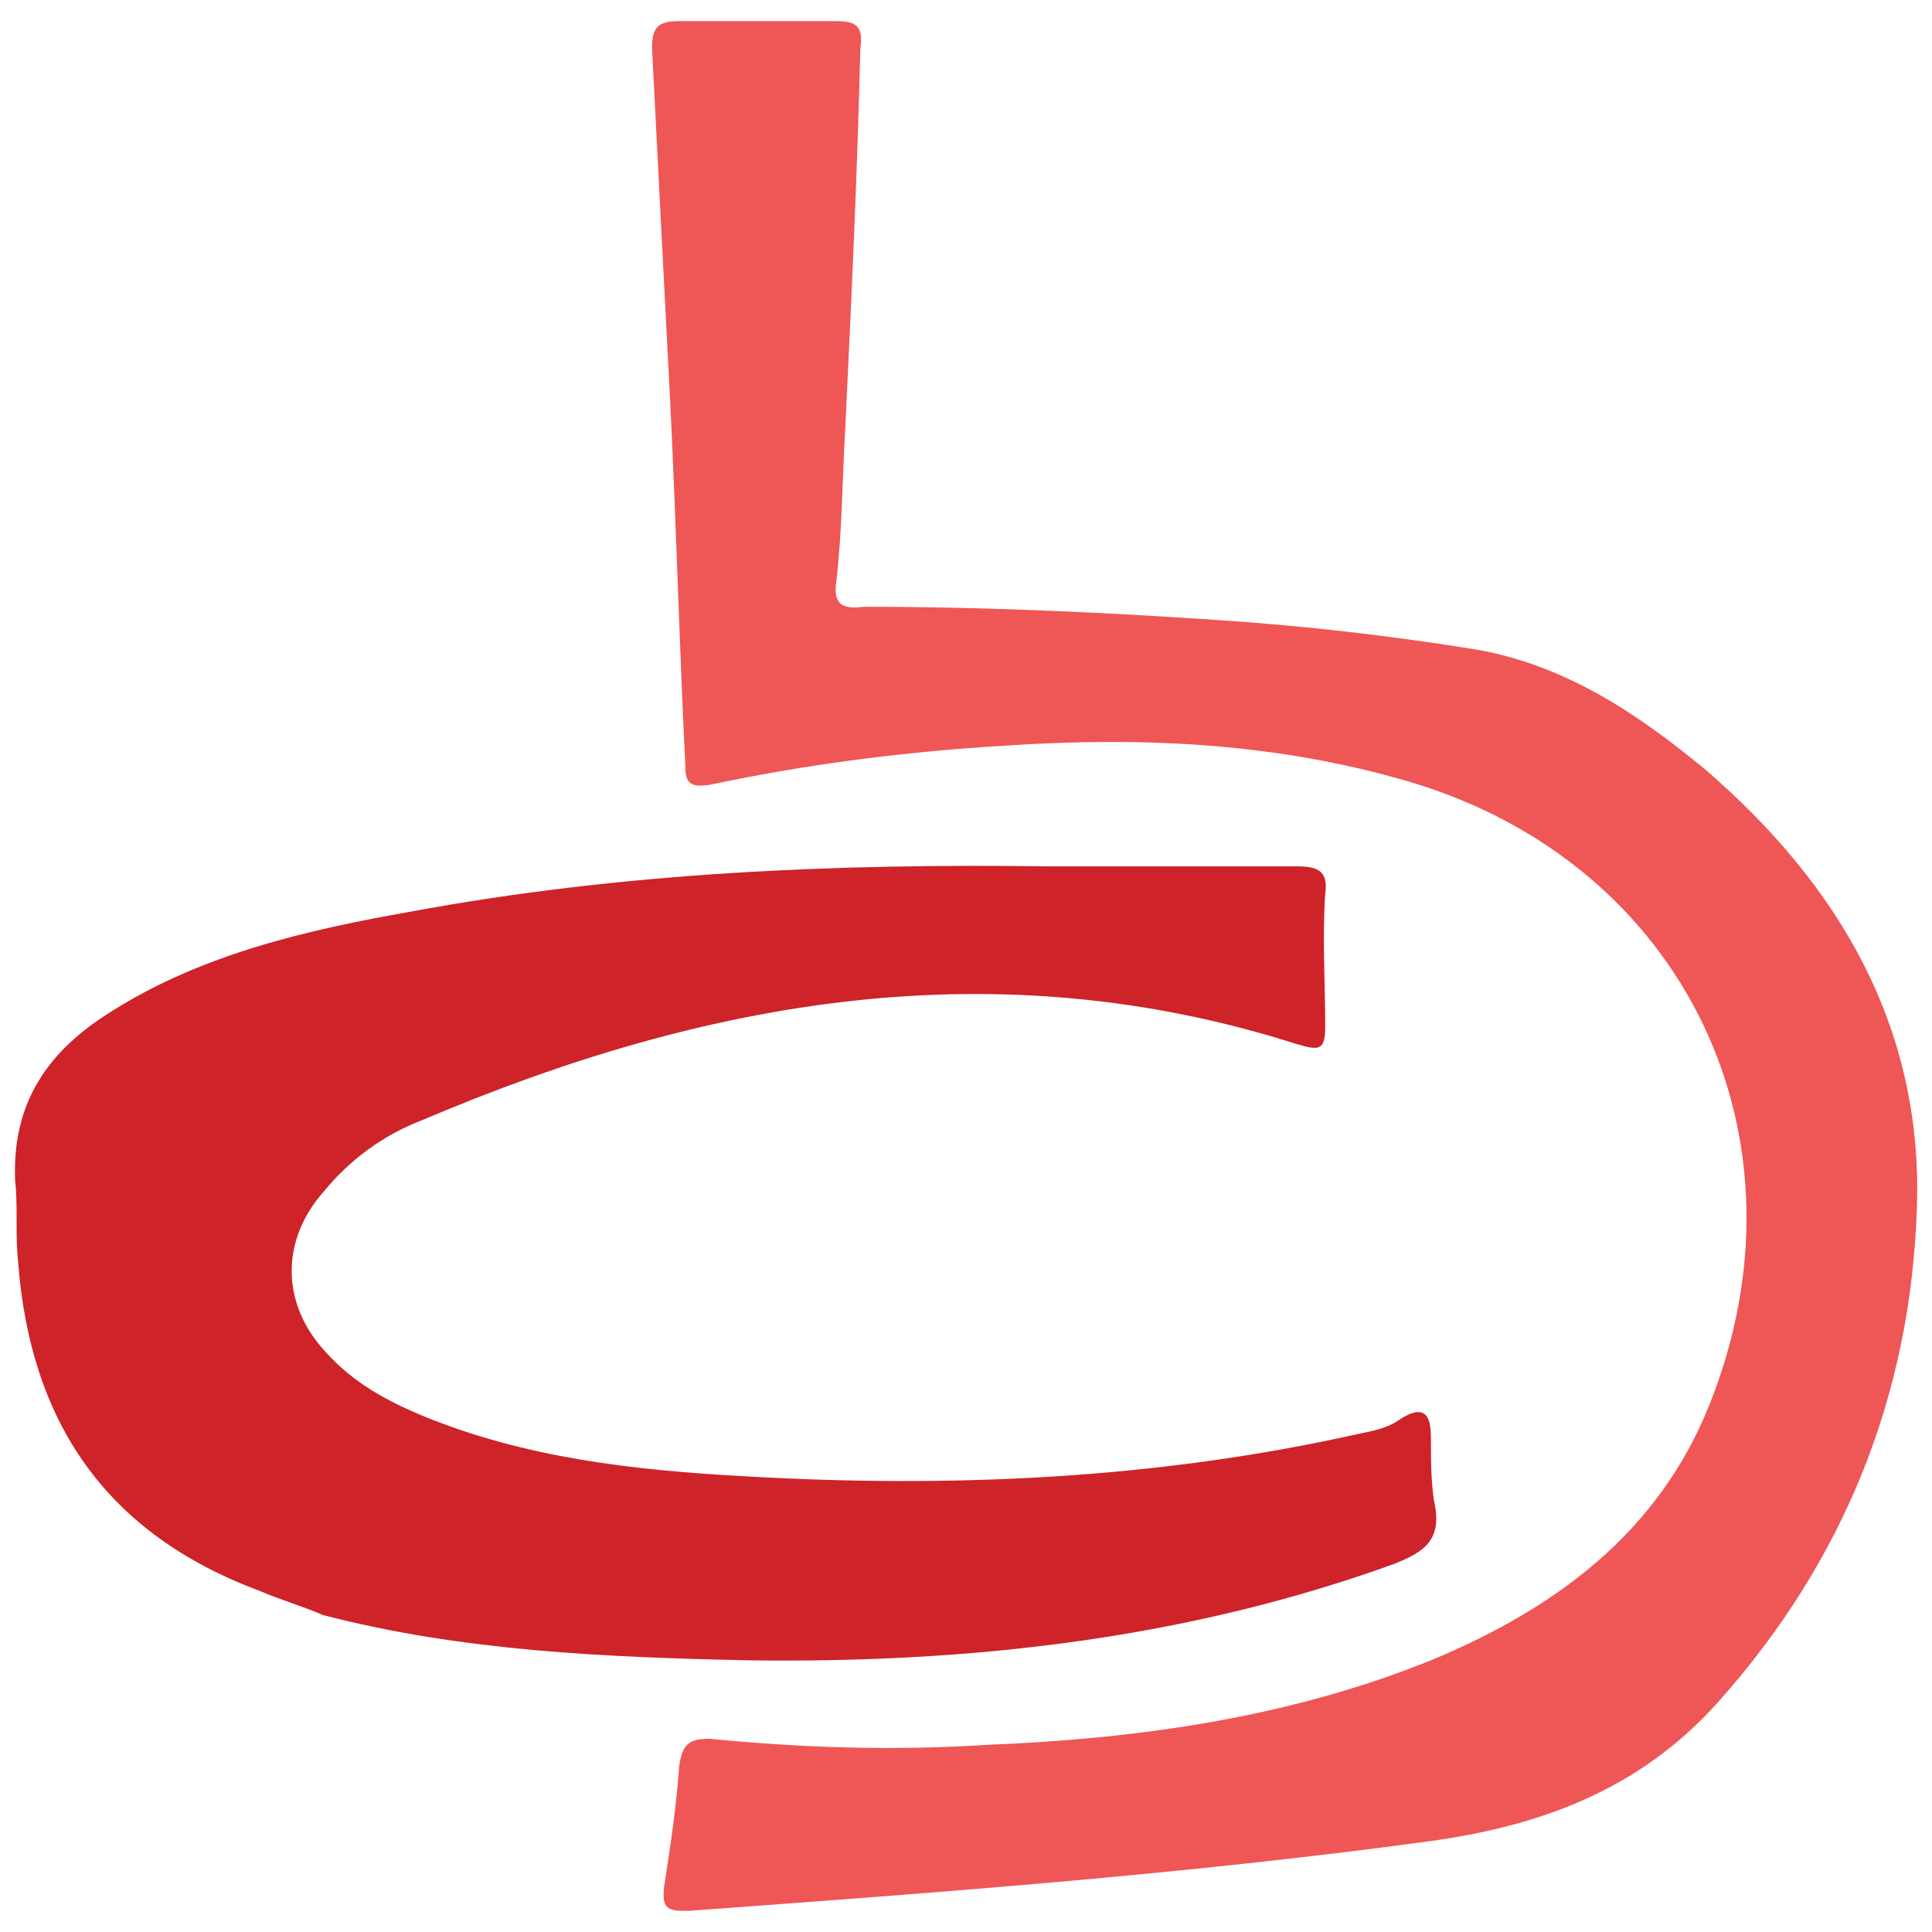 <?xml version="1.0" encoding="utf-8"?>
<!-- Generator: Adobe Illustrator 22.1.0, SVG Export Plug-In . SVG Version: 6.00 Build 0)  -->
<svg version="1.1" id="图层_1" xmlns="http://www.w3.org/2000/svg" xmlns:xlink="http://www.w3.org/1999/xlink" x="0px" y="0px"
	 viewBox="0 0 64 64" style="enable-background:new 0 0 64 64;" xml:space="preserve">
<style type="text/css">
	.st0{fill:#EF5656;}
	.st1{fill:#CD2329;}
</style>
<path class="st0" d="M63.5,40c-0.2,6.2-2.4,11.7-6.6,16.4c-2.6,2.9-5.9,4.1-9.6,4.6c-8.1,1.1-16.3,1.7-24.5,2.3
	c-0.6,0-0.9,0-0.8-0.8c0.2-1.3,0.4-2.6,0.5-4c0.1-0.7,0.3-0.9,1-0.9c3.1,0.3,6.1,0.4,9.2,0.2c5-0.2,10-0.9,14.7-2.8
	c4.1-1.7,7.5-4.2,9.2-8.4c3.6-8.9-0.8-18-9.9-20.7c-4.4-1.3-8.9-1.5-13.4-1.2c-3.3,0.2-6.5,0.6-9.8,1.3c-0.7,0.1-0.8-0.1-0.8-0.7
	c-0.2-4-0.3-8-0.5-12h0C22,9.5,21.8,5.5,21.6,1.6c0-0.7,0.2-0.9,0.9-0.9c1.7,0,3.5,0,5.2,0c0.7,0,0.9,0.2,0.8,0.9
	C28.4,5.8,28.2,10,28,14.2c-0.1,1.7-0.1,3.4-0.3,5.1c-0.1,0.7,0.2,0.9,0.9,0.8c4.2,0,8.4,0.2,12.6,0.5c2.6,0.2,5.1,0.5,7.6,0.9
	c3,0.5,5.4,2.1,7.7,4C60.9,29.3,63.7,34,63.5,40z"/>
<path class="st1" d="M46.2,51.8c-6.9,2.5-14.1,3.3-21.4,3.2c-4.7-0.1-9.5-0.3-14.1-1.5C10,53.2,9.3,53,8.6,52.7
	c-5.1-1.9-7.6-5.6-8-10.9c-0.1-0.9,0-1.8-0.1-2.7c-0.1-2.6,1.1-4.3,3.2-5.6c3-1.9,6.5-2.7,9.9-3.3c7-1.3,14.1-1.6,21.2-1.5
	c2.7,0,5.5,0,8.2,0c0.7,0,1,0.2,0.9,0.9c-0.1,1.5,0,3,0,4.4c0,0.8-0.2,0.8-0.9,0.6C33,31.4,23.4,33.1,14,37.1
	c-1.3,0.5-2.4,1.3-3.3,2.4c-1.4,1.6-1.4,3.7,0.1,5.3c0.9,1,2,1.6,3.2,2.1c3.4,1.4,7,1.8,10.6,2c6.9,0.4,13.7,0.1,20.4-1.4
	c0.5-0.1,1-0.2,1.4-0.5c0.8-0.5,1-0.1,1,0.6c0,0.7,0,1.4,0.1,2.1C47.8,51,47.2,51.4,46.2,51.8z"/>
</svg>
